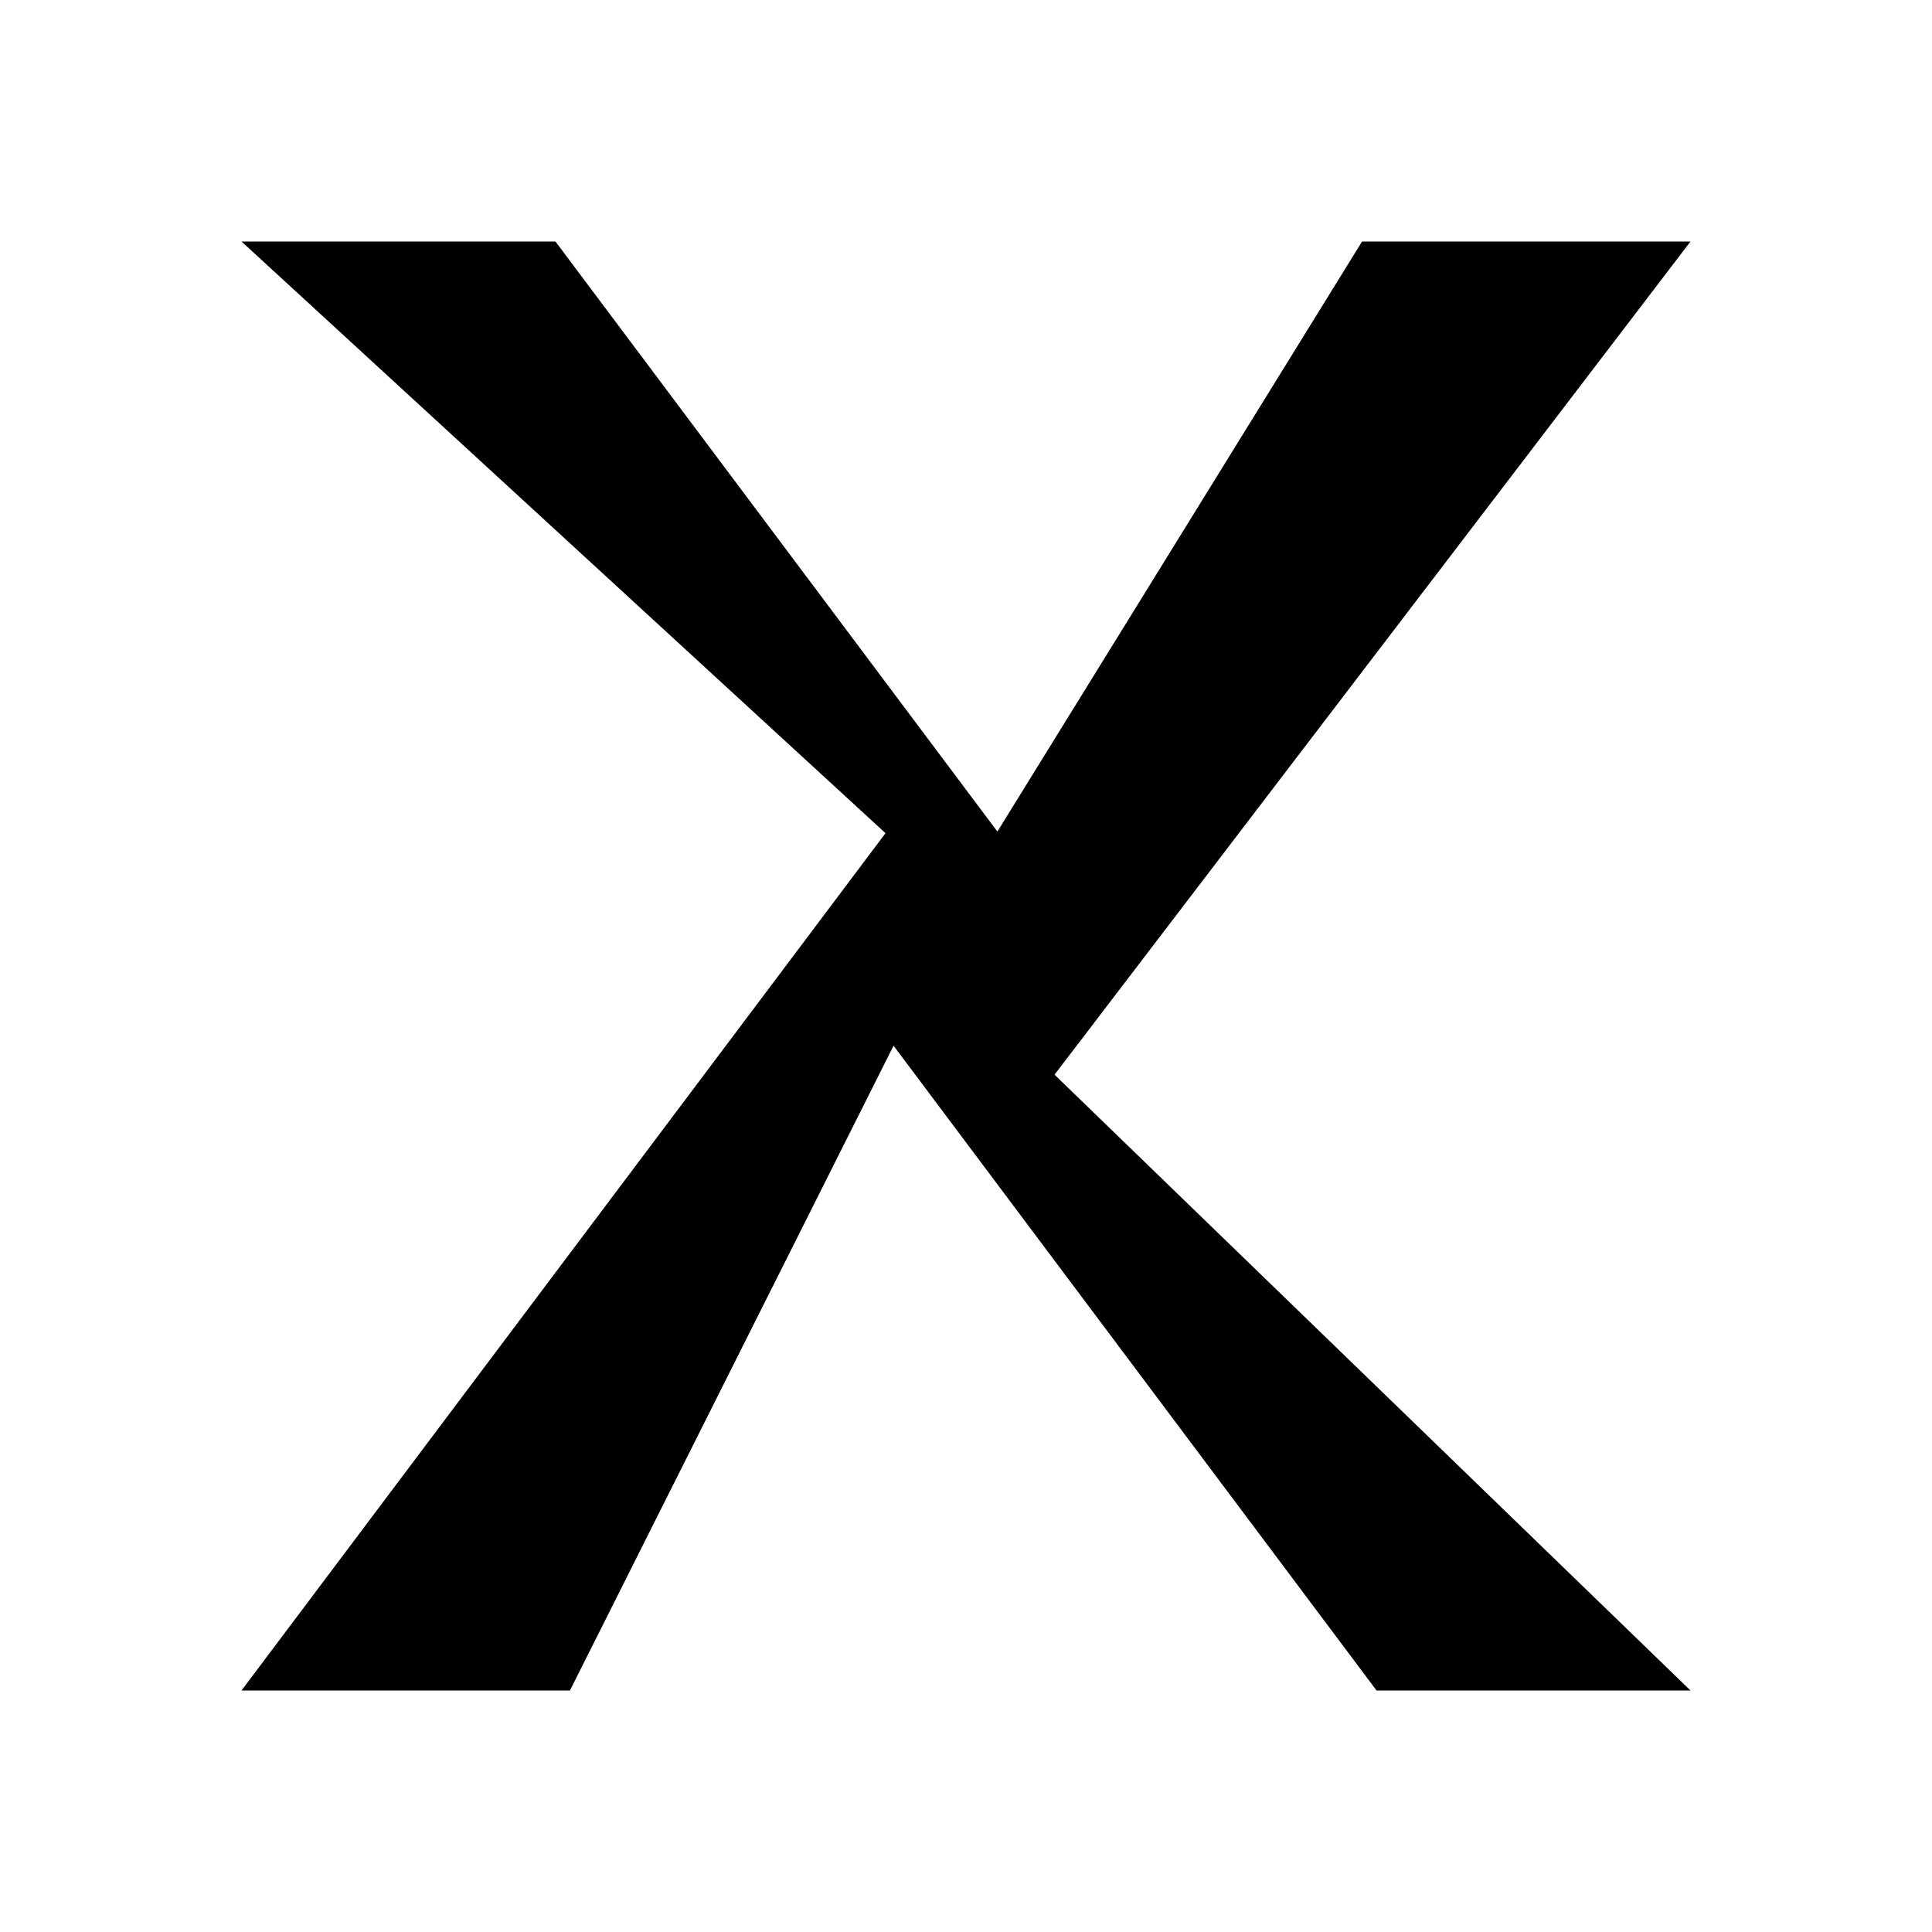 <svg viewBox="0 0 24 24" aria-hidden="true" fill="currentColor" xmlns="http://www.w3.org/2000/svg">
  <path d="M3 3h3.9l5.49 7.33L16.92 3H21l-7.9 10.35L21 21h-3.9l-6-8.01L7.08 21H3l8-10.65L3 3z"></path>
</svg>
